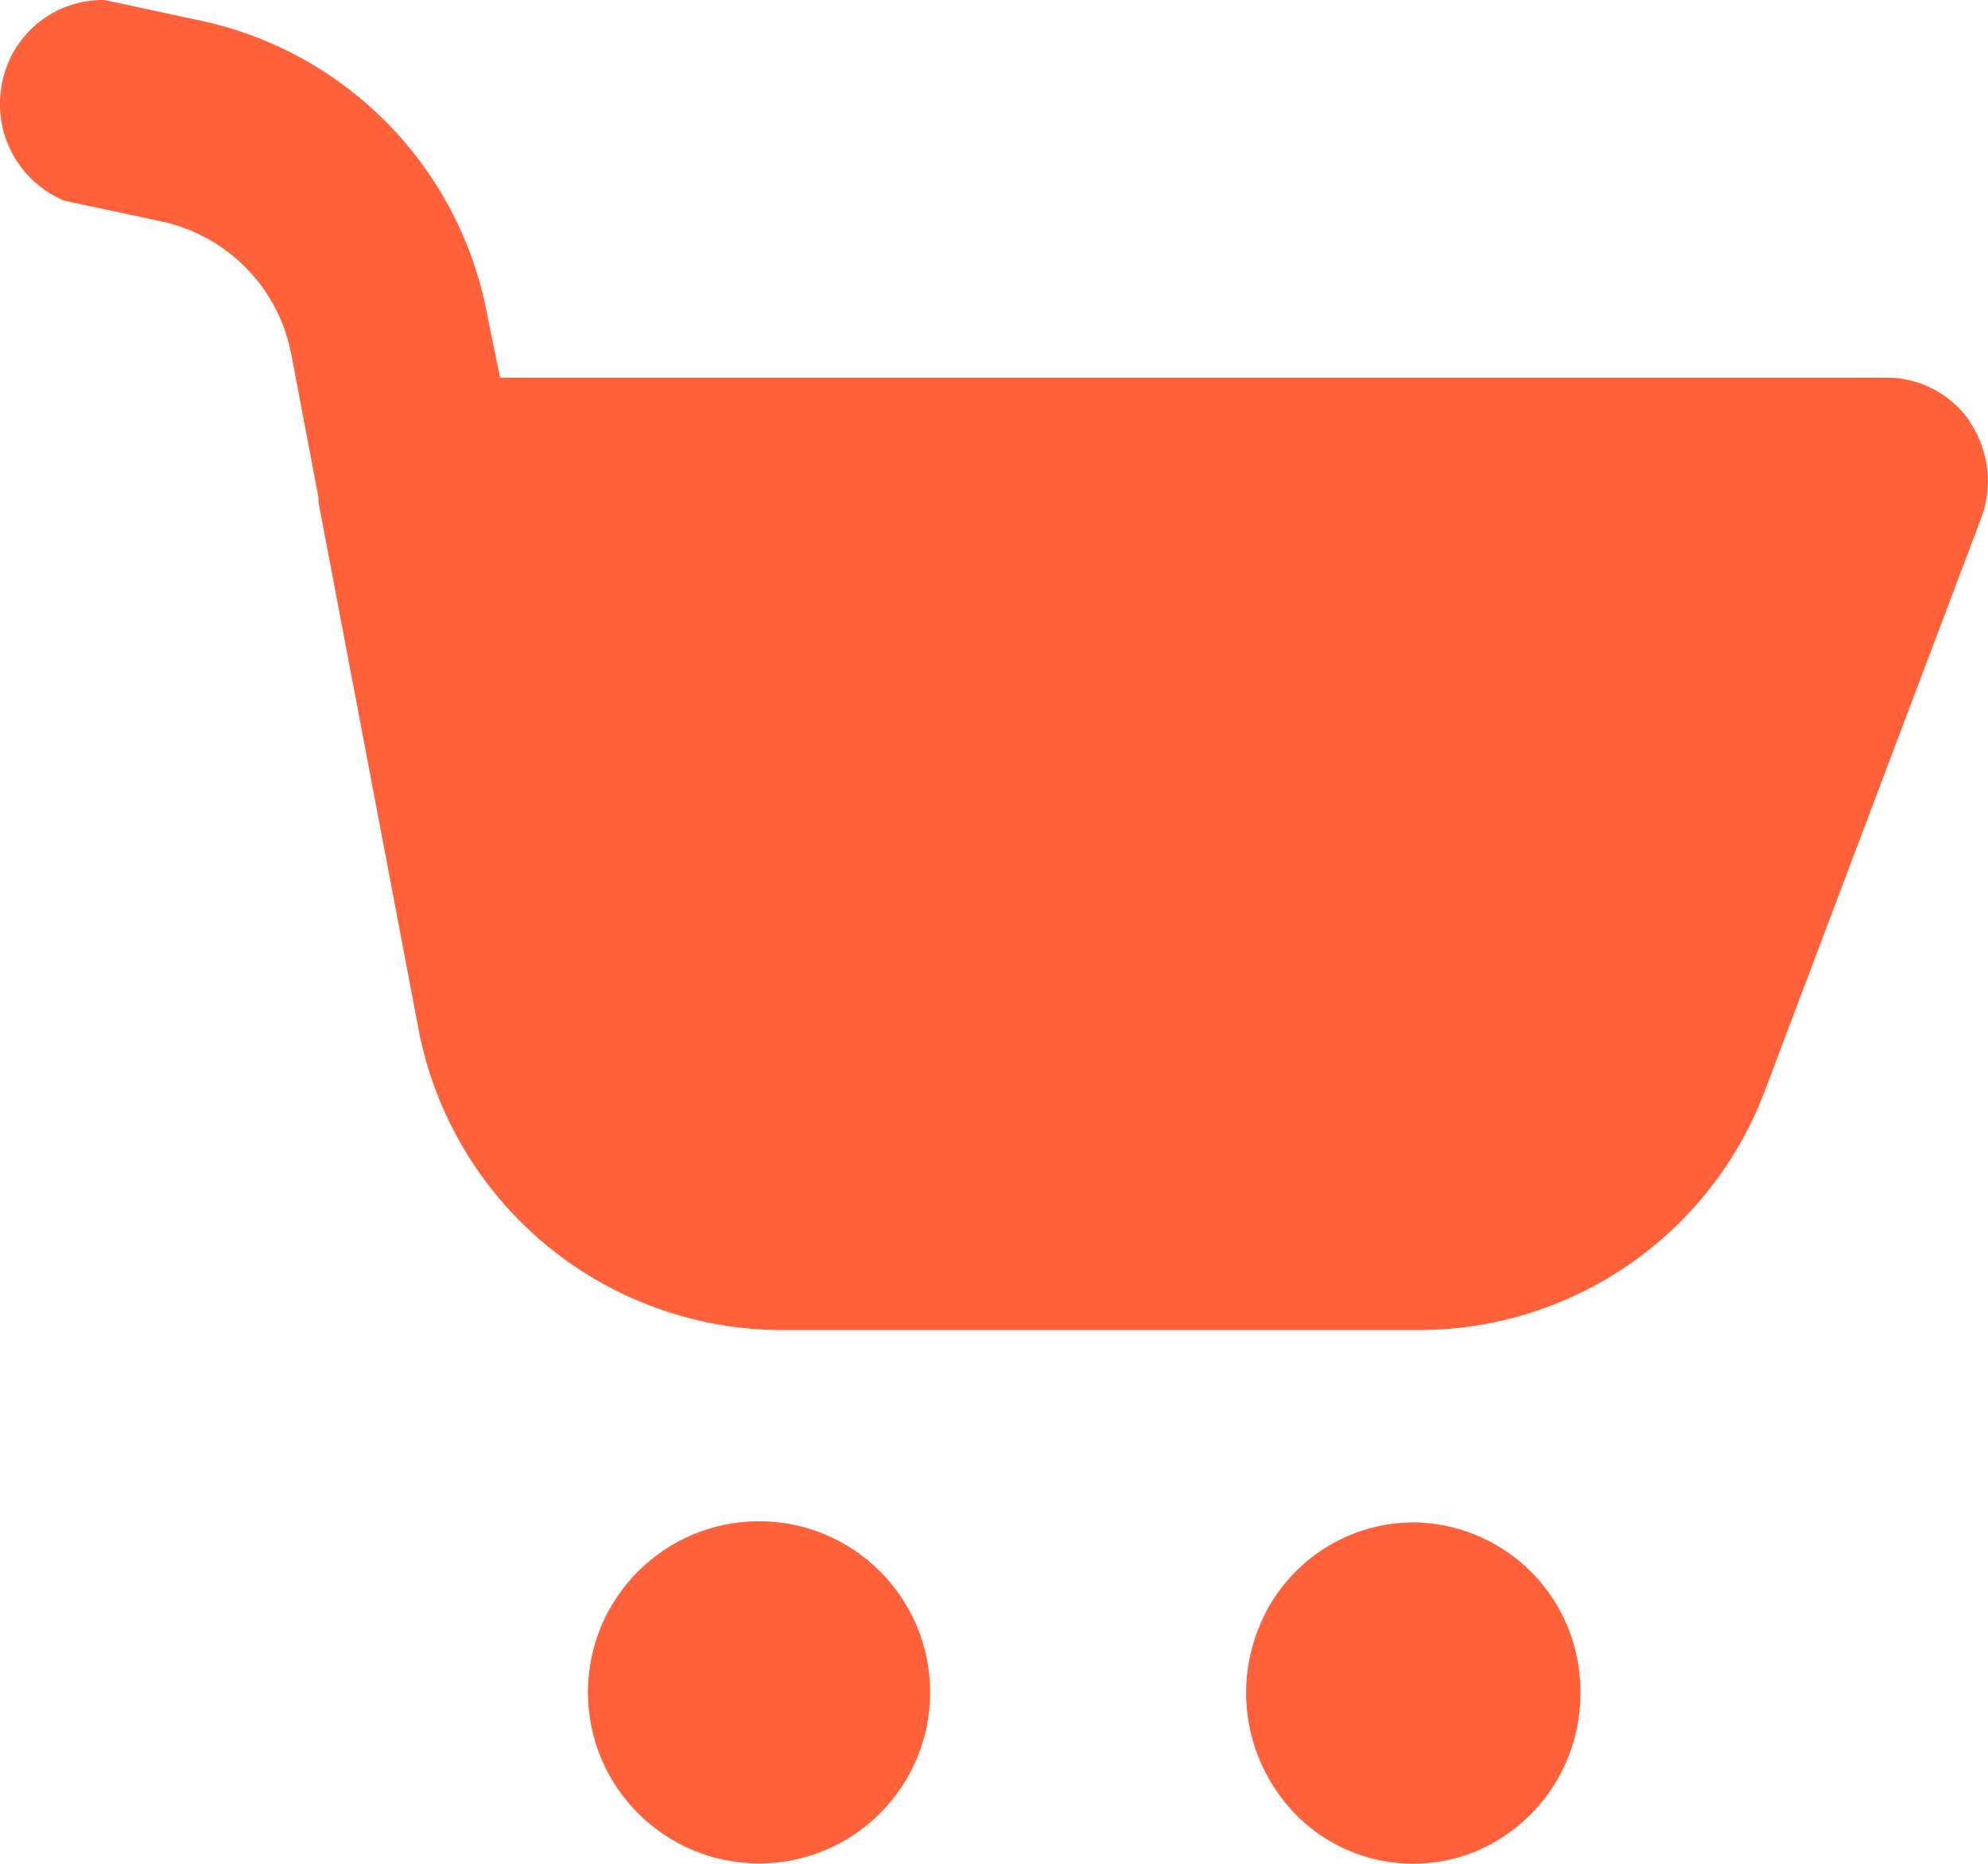 <svg xmlns="http://www.w3.org/2000/svg" width="16" height="15" viewBox="0 0 16 15"><defs><style>.a{fill:#ff613b;}</style></defs><g transform="translate(-0.475 -0.059)"><g transform="translate(0.475 0.059)"><g transform="translate(0 0)"><path class="a" d="M16.332,3.455a.815.815,0,0,0-.664-.357H4.5L4.4,2.612A2.981,2.981,0,0,0,2.1.227L1.316.059A.824.824,0,0,0,.492.727a.842.842,0,0,0,.5.947l.787.168A1.352,1.352,0,0,1,2.822,2.925l.216,1.137V4.1l.8,4.214a2.981,2.981,0,0,0,2.9,2.449h5.194a2.975,2.975,0,0,0,2.758-1.955l1.728-4.574a.853.853,0,0,0-.087-.776Zm-4.475,8.856a1.345,1.345,0,0,0-1.249.843,1.4,1.4,0,0,0,.288,1.5,1.324,1.324,0,0,0,1.468.3,1.375,1.375,0,0,0,.83-1.272,1.357,1.357,0,0,0-1.337-1.371Z" transform="translate(-0.475 -0.059)"/><circle class="a" cx="1.377" cy="1.377" r="1.377" transform="translate(4.732 12.243)"/></g></g></g></svg>